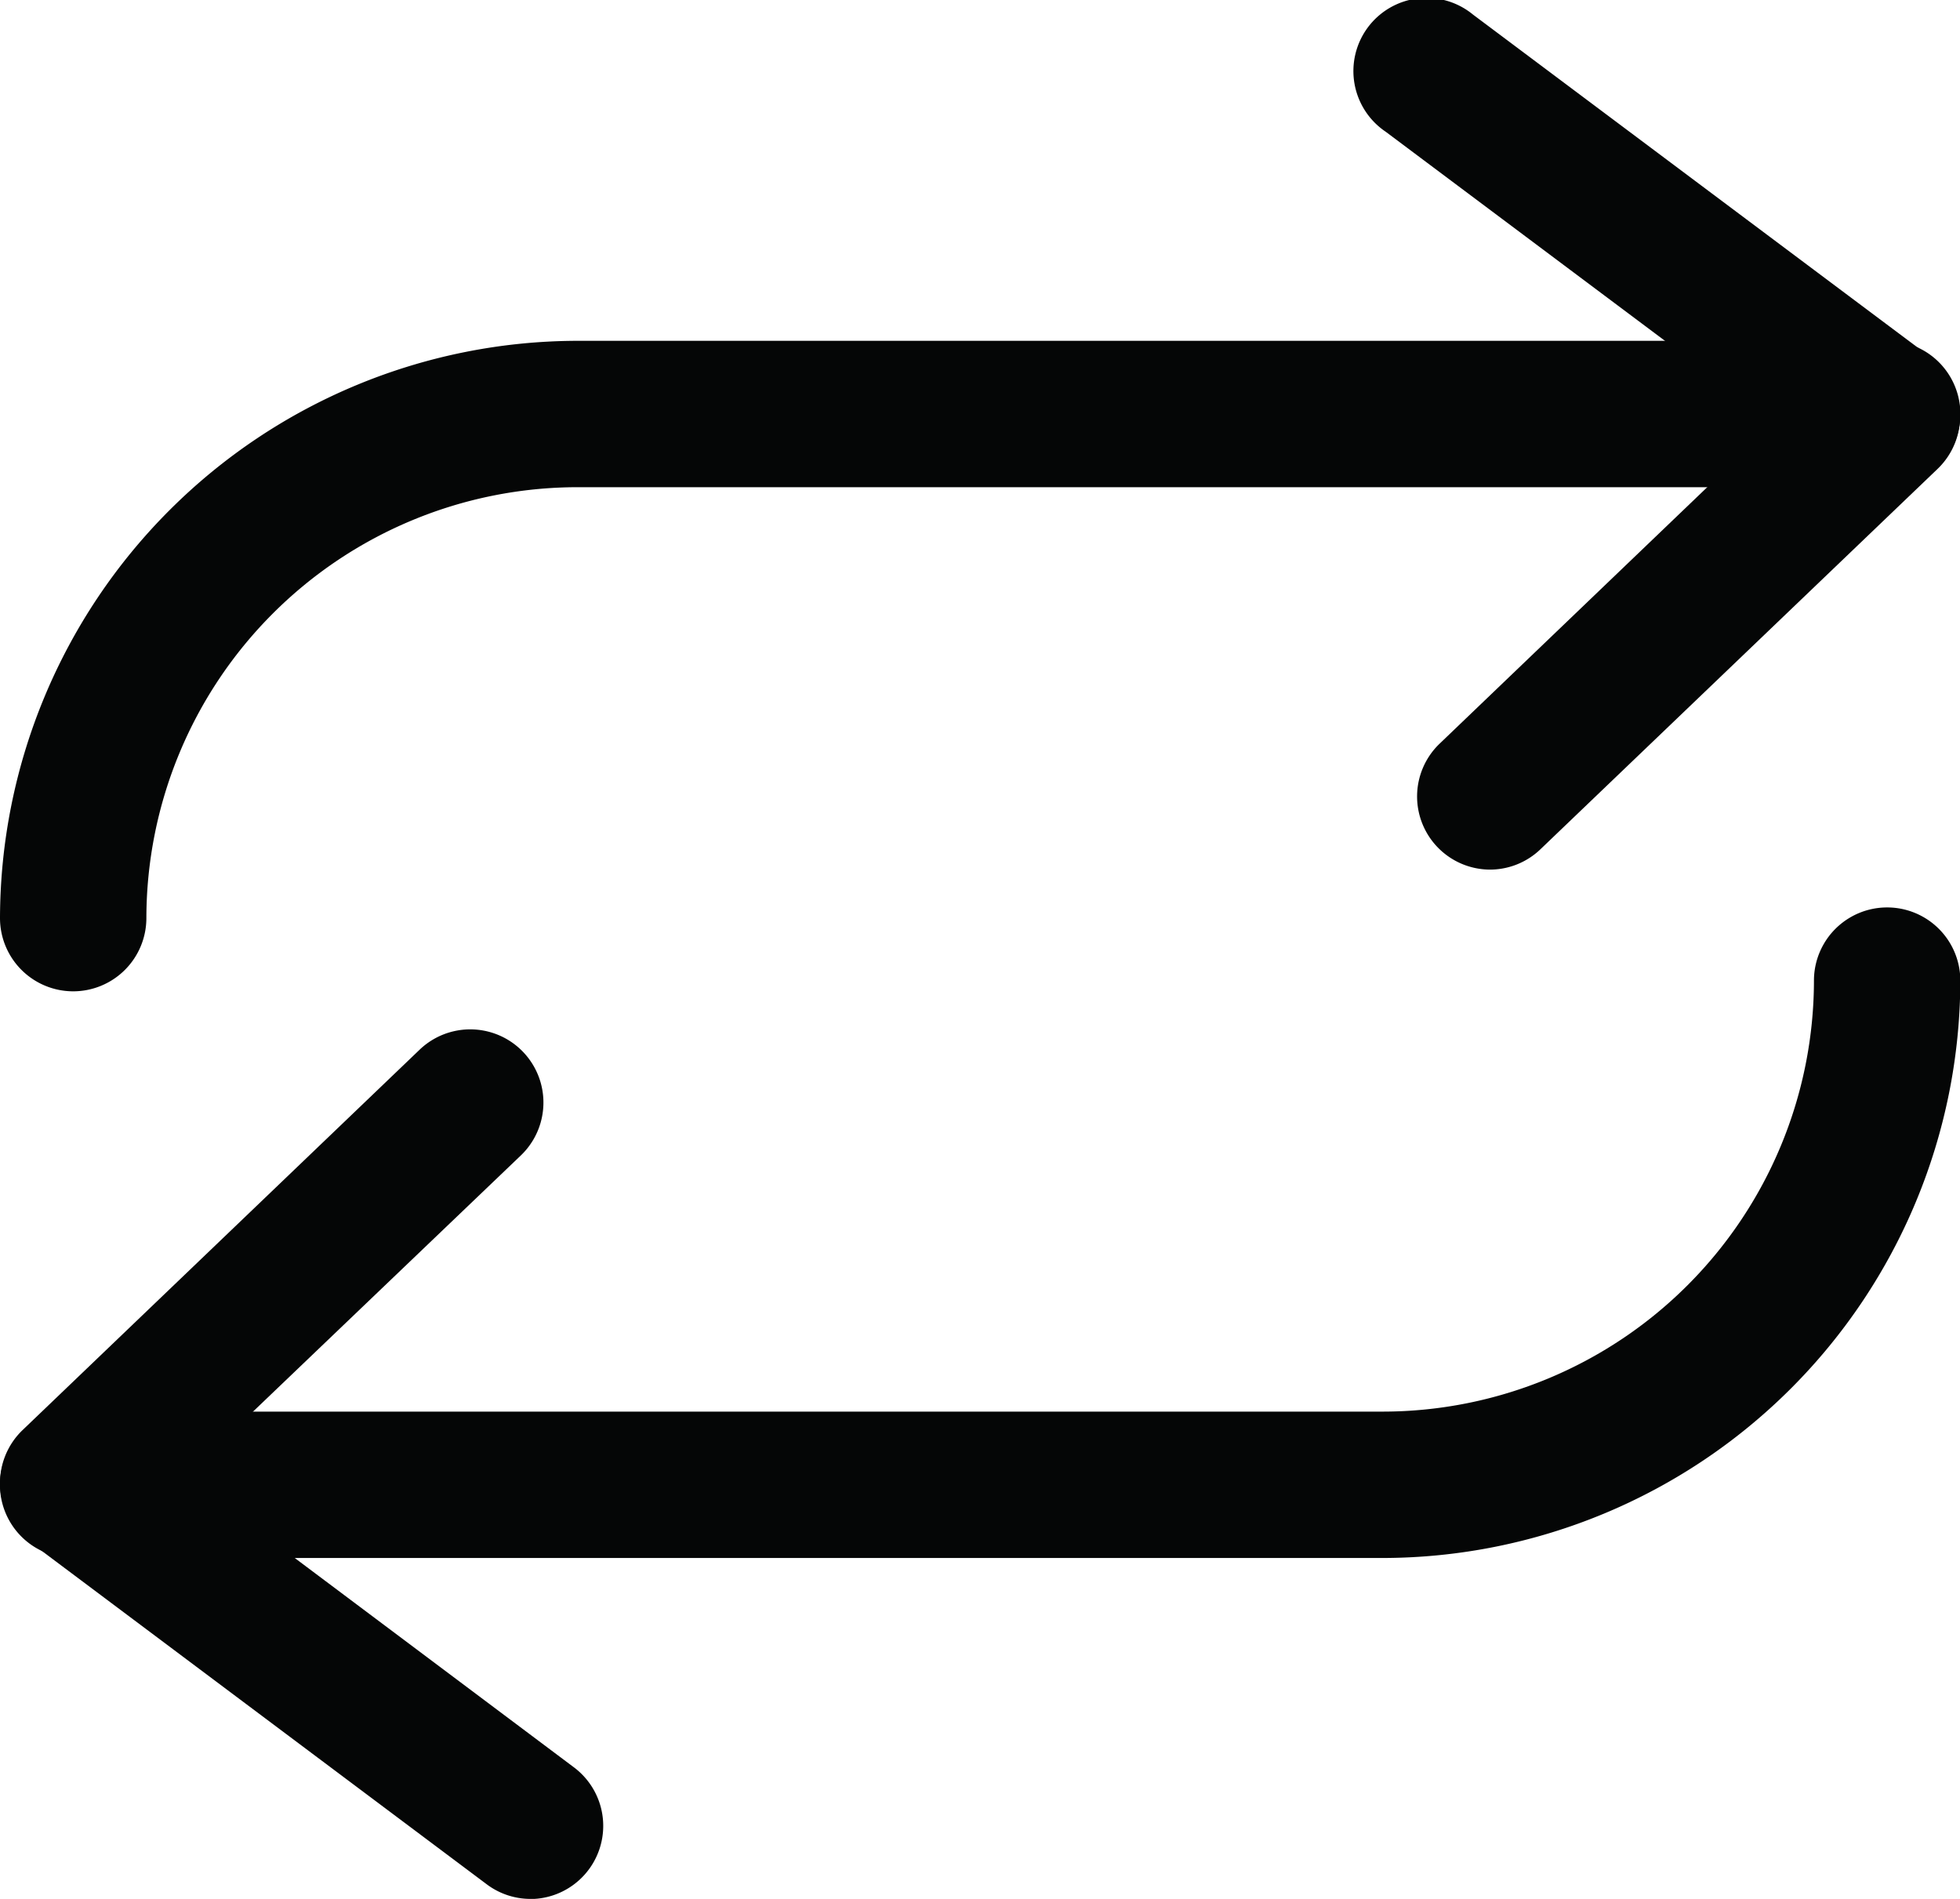 <svg id="Group_3020" data-name="Group 3020" xmlns="http://www.w3.org/2000/svg" xmlns:xlink="http://www.w3.org/1999/xlink" width="17.956" height="17.395" viewBox="0 0 17.956 17.395">
  <defs>
    <clipPath id="clip-path">
      <rect id="Rectangle_1981" data-name="Rectangle 1981" width="17.956" height="17.395" fill="none"/>
    </clipPath>
  </defs>
  <g id="Group_3019" data-name="Group 3019" clip-path="url(#clip-path)">
    <path id="Path_1119" data-name="Path 1119" d="M12.667,18.361H.67a.67.67,0,1,1,0-1.341h12a3.953,3.953,0,0,0,3.948-3.948.67.67,0,1,1,1.341,0,5.3,5.3,0,0,1-5.289,5.289" transform="translate(0 -4.089)" fill="#050606"/>
    <path id="Path_1120" data-name="Path 1120" d="M4.859,22.032a.668.668,0,0,1-.4-.134L.268,18.758a.671.671,0,0,1-.062-1.02l3.638-3.485a.67.67,0,1,1,.928.968L1.7,18.159l3.557,2.667a.67.67,0,0,1-.4,1.207" transform="translate(0 -4.637)" fill="#050606"/>
    <path id="Path_1121" data-name="Path 1121" d="M.67,10.617A.671.671,0,0,1,0,9.947,5.3,5.3,0,0,1,5.289,4.658h12a.67.67,0,0,1,0,1.341h-12A3.953,3.953,0,0,0,1.341,9.947a.671.671,0,0,1-.67.67" transform="translate(0 -1.536)" fill="#050606"/>
    <path id="Path_1122" data-name="Path 1122" d="M19.759,7.966A.67.67,0,0,1,19.3,6.812l3.067-2.939L18.806,1.207a.67.67,0,1,1,.8-1.073L23.8,3.274a.671.671,0,0,1,.062,1.021L20.223,7.78a.668.668,0,0,1-.464.186" transform="translate(-6.111 0)" fill="#050606"/>
  </g>
</svg>
